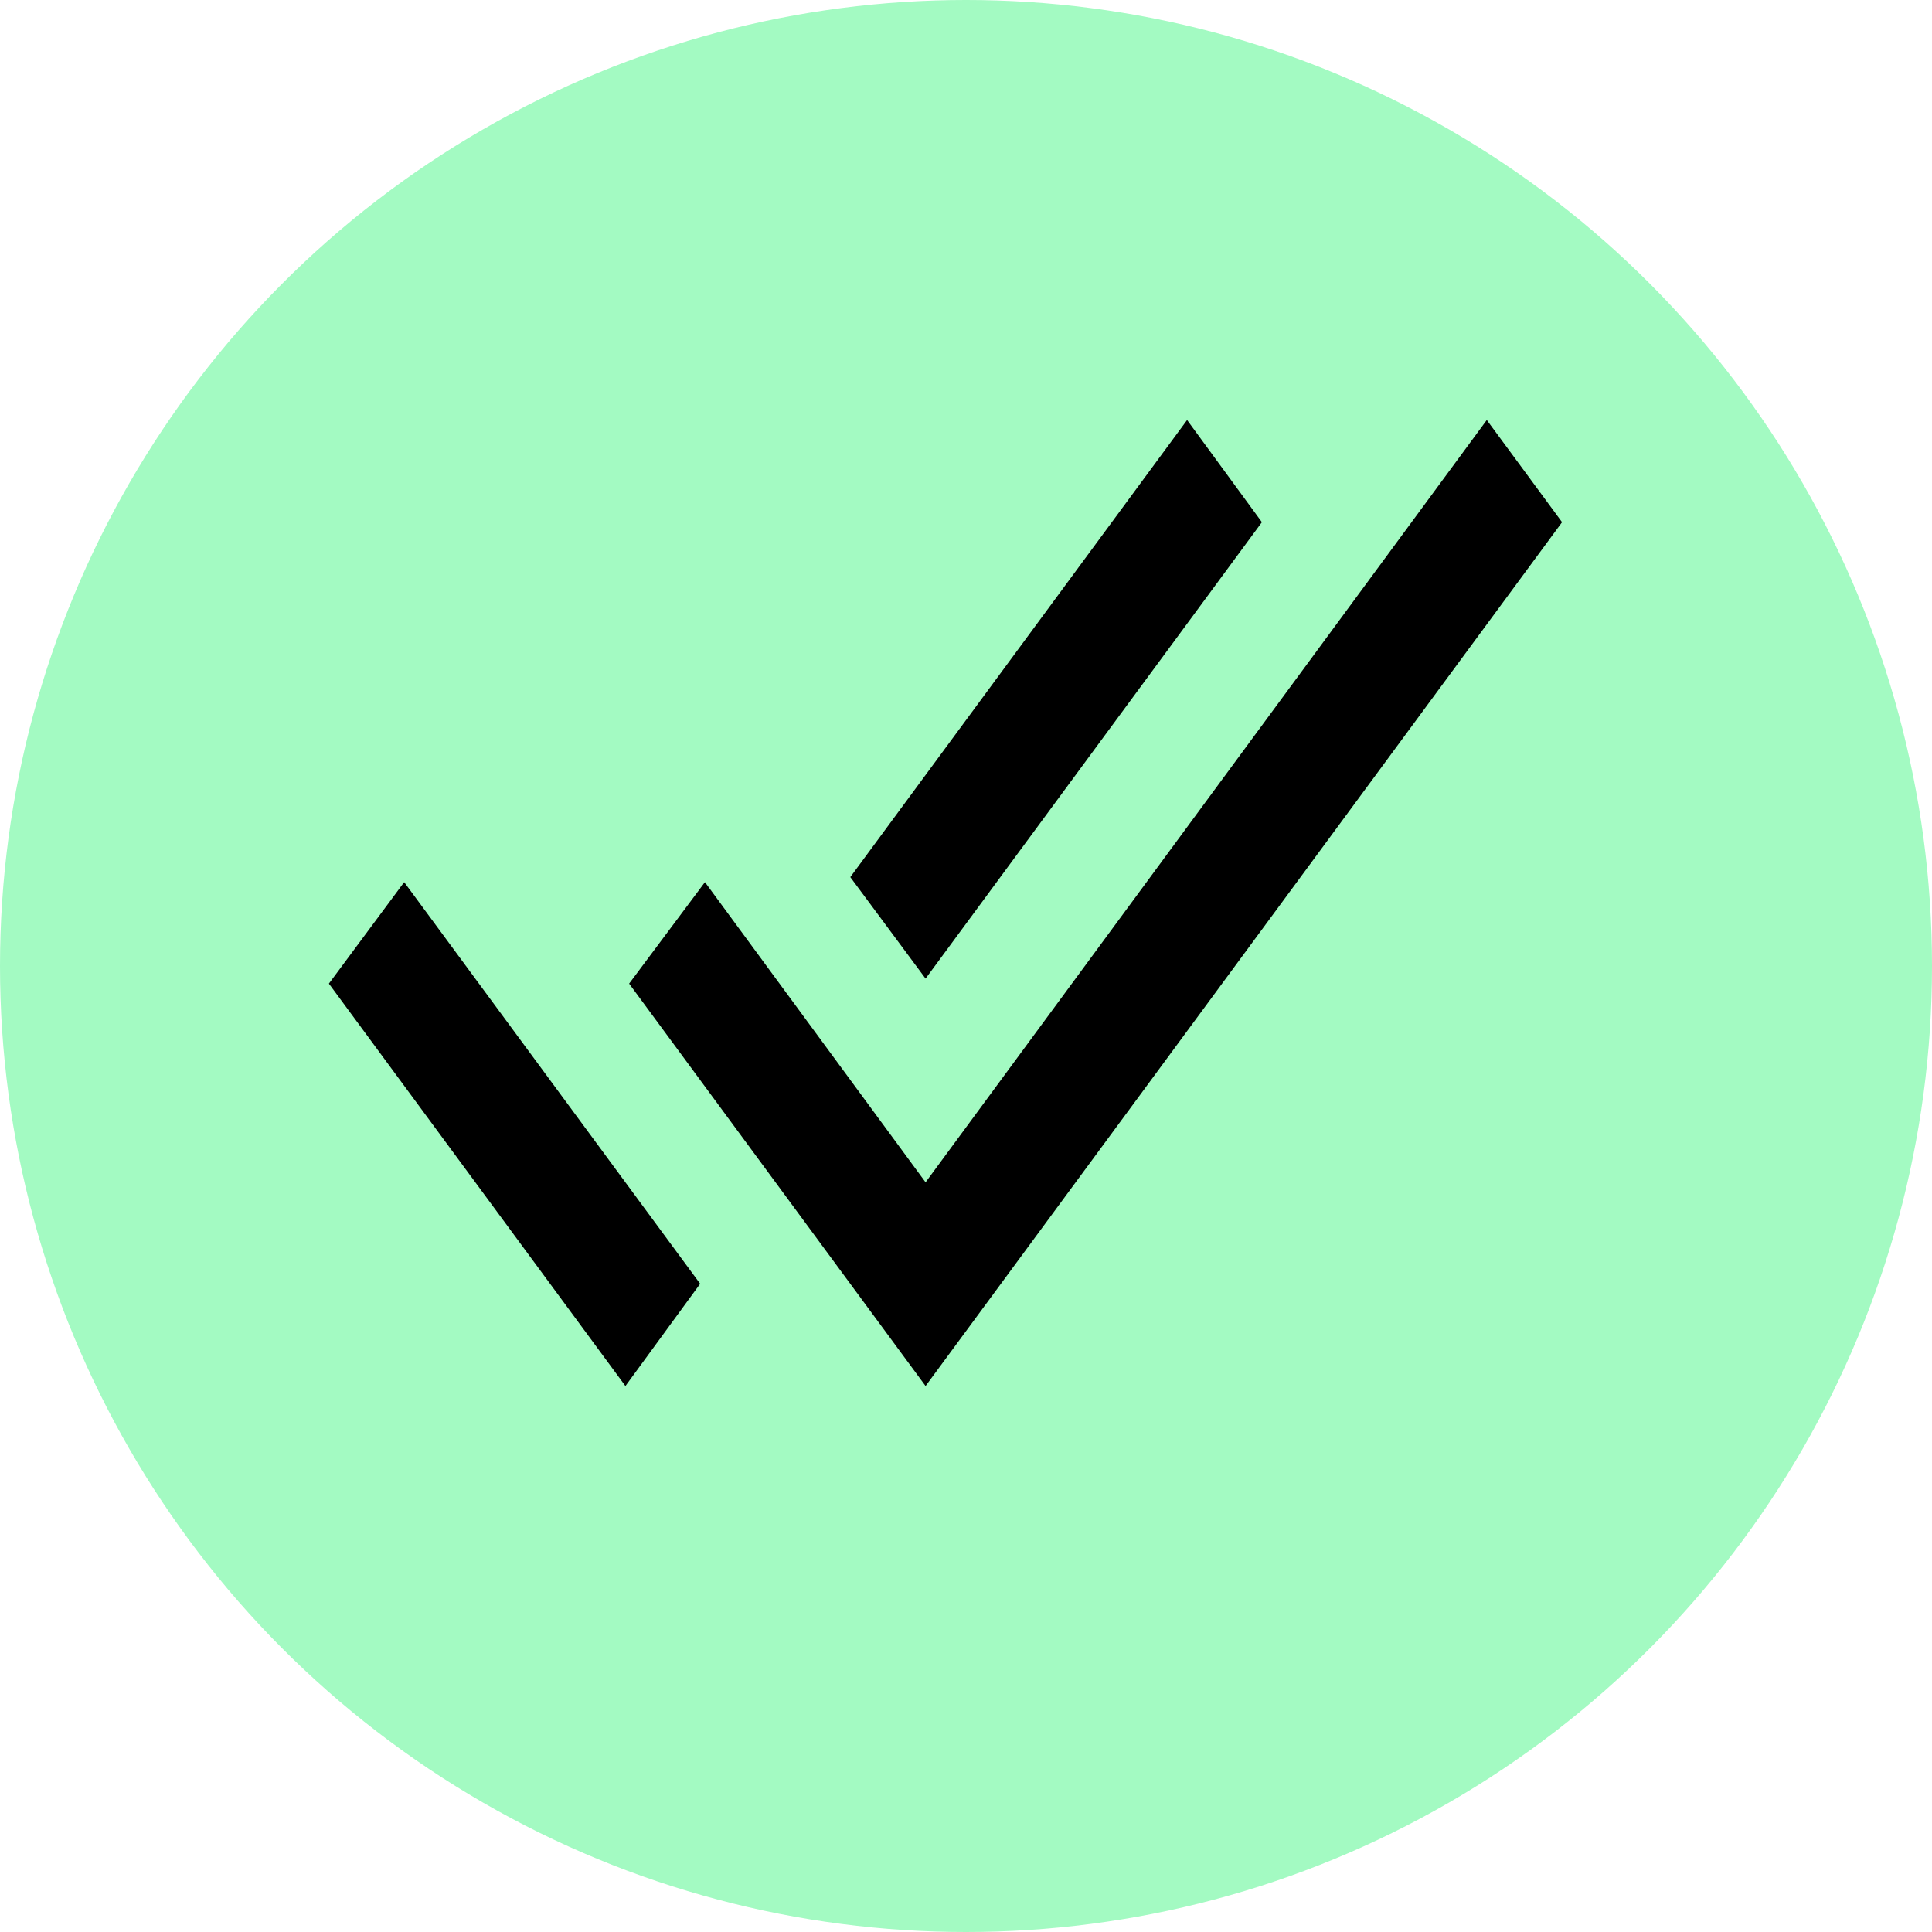 <svg width="25" height="25" viewBox="0 0 25 25" fill="none" xmlns="http://www.w3.org/2000/svg">
<circle cx="12.5" cy="12.5" r="12.5" fill="#A3FAC2"/>
<path d="M4.256 12.728L8.093 17.935L9.06 16.612L5.23 11.415M19.239 5.435L11.977 15.299L9.122 11.415L8.141 12.728L11.977 17.935L20.213 6.757M16.329 6.757L15.361 5.435L11.003 11.35L11.977 12.663L16.329 6.757Z" fill="black"/>
</svg>
